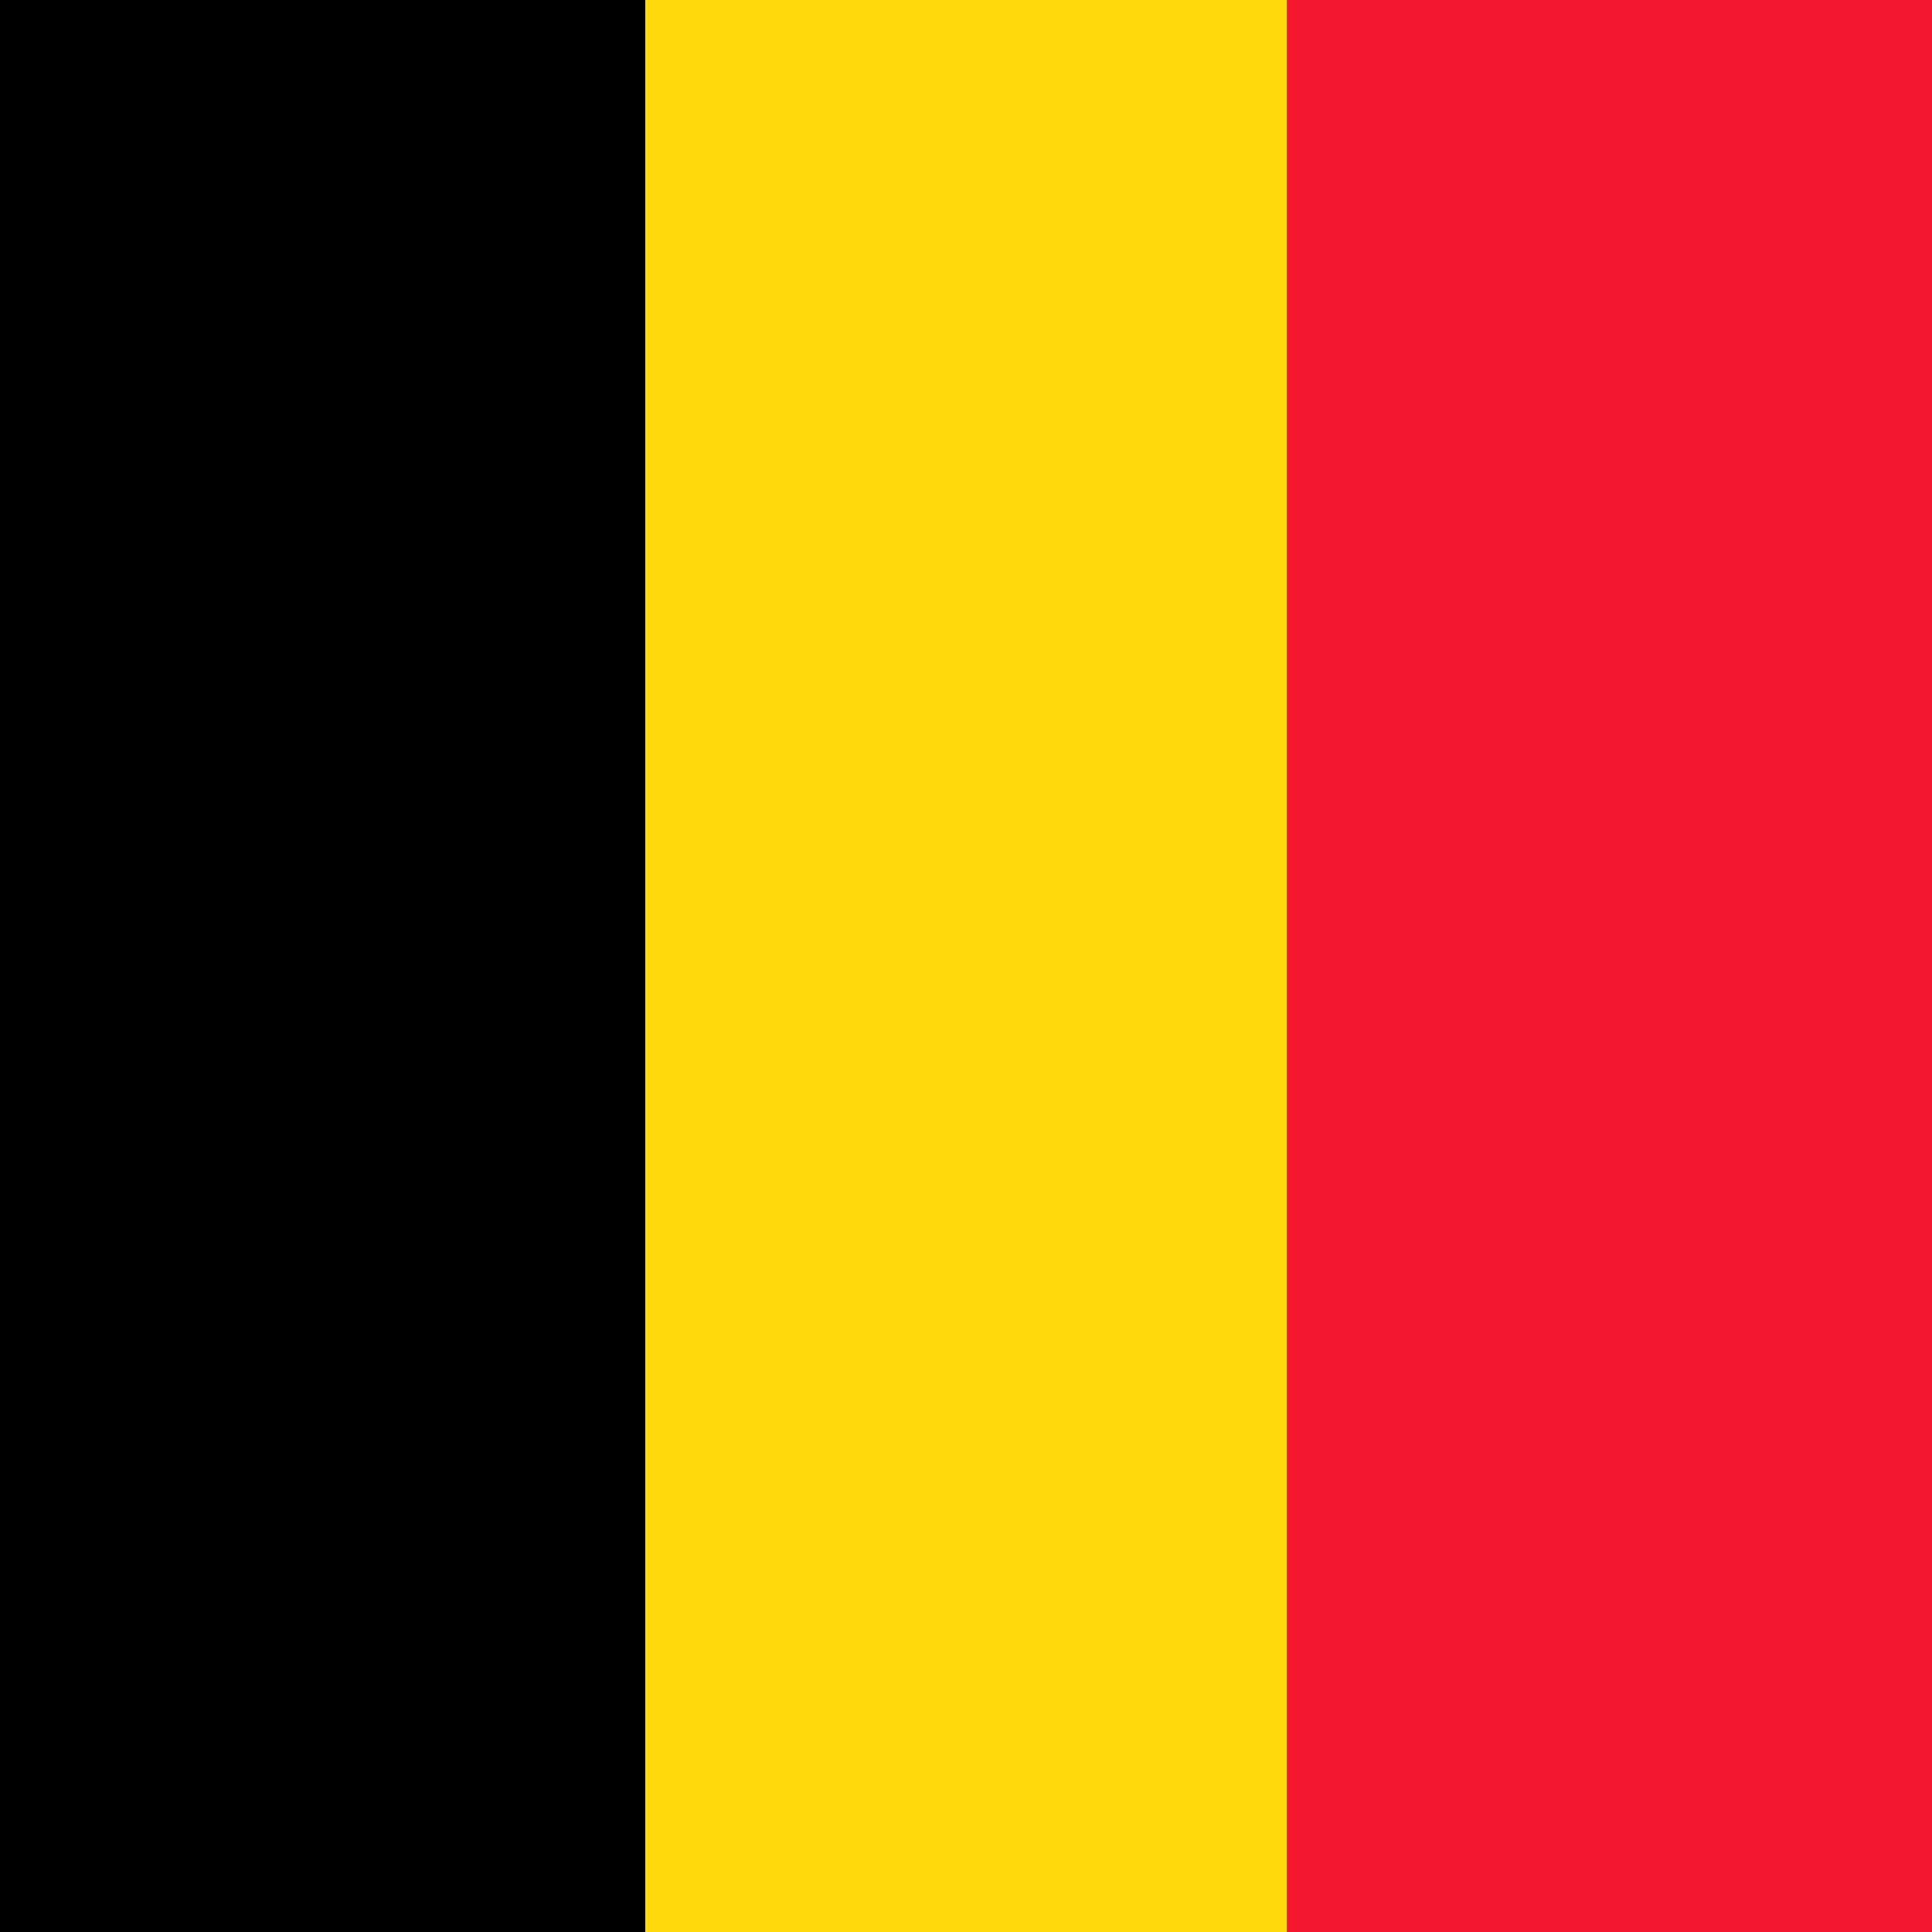 <svg xmlns="http://www.w3.org/2000/svg" viewBox="0 0 512 512"><g fill-rule="evenodd"><path fill="#000001" d="M0 0h171v512H0z"/><path fill="#ffd90c" d="M171 0h170v512H171z"/><path fill="#f31830" d="M341 0h171v512H341z"/></g></svg>